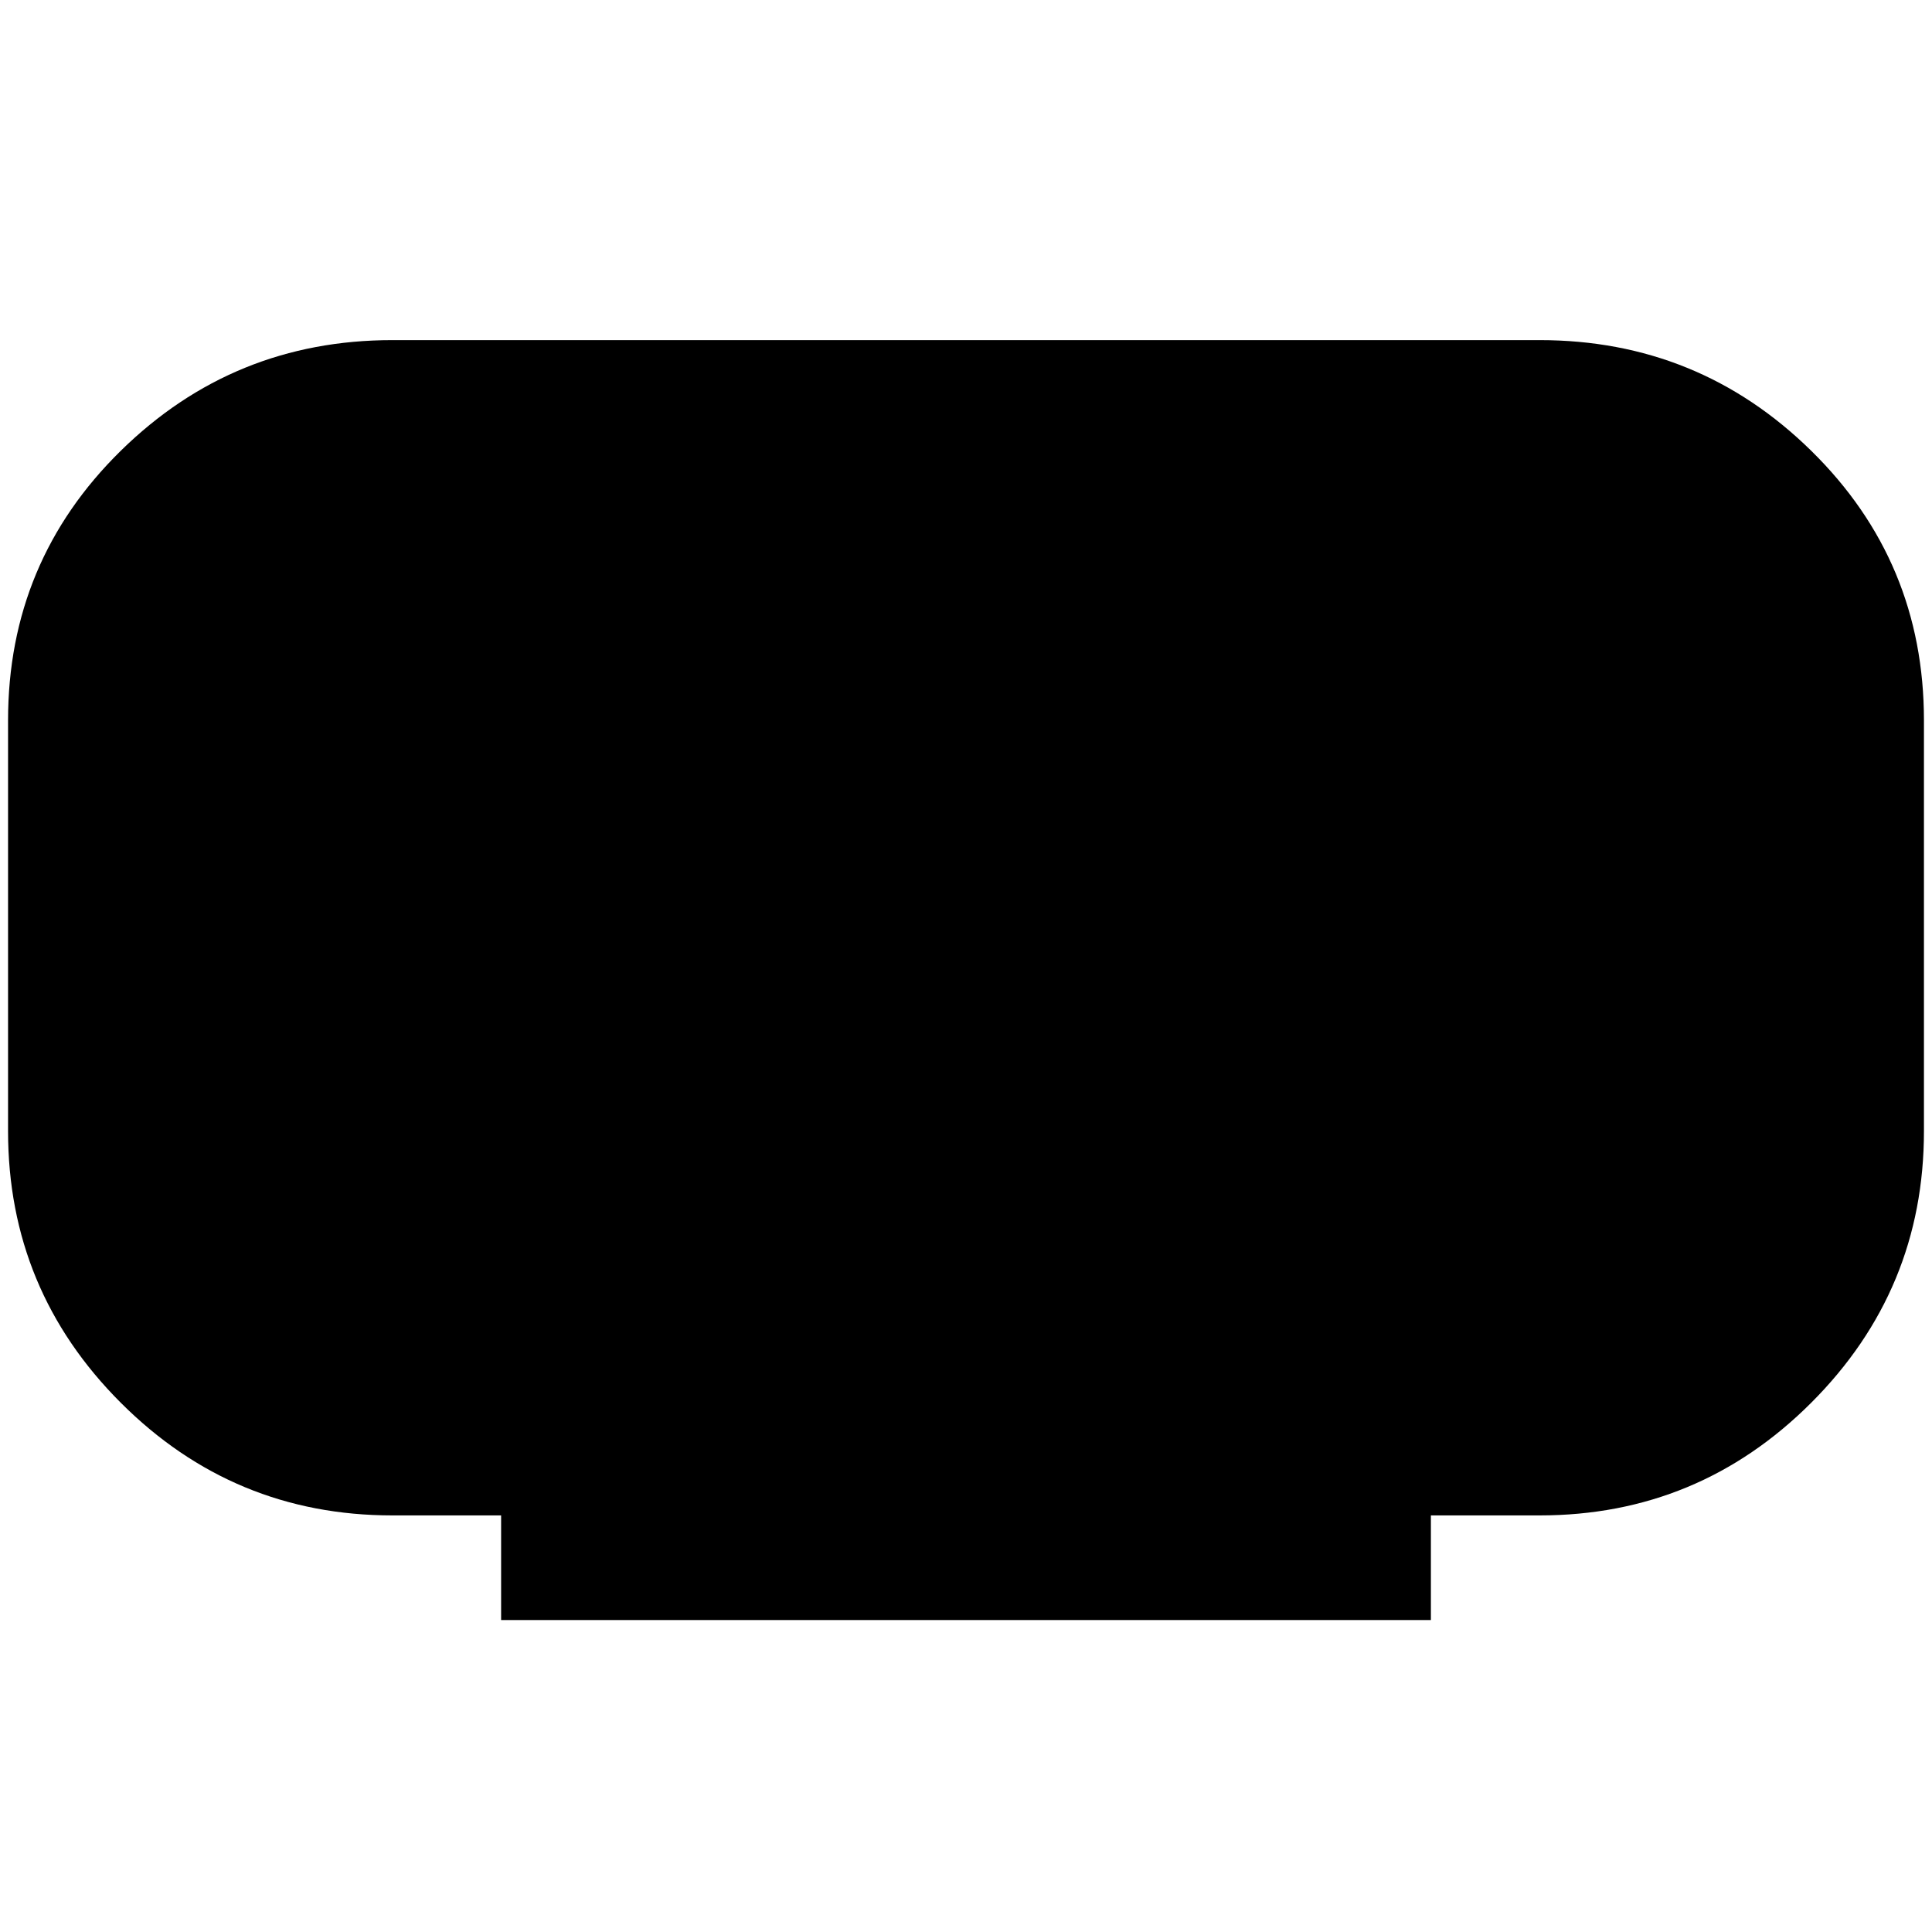 <svg xmlns="http://www.w3.org/2000/svg" height="24" width="24"><path d="M6.225 20.125v-1.3h-1.35q-1.975 0-3.375-1.4T.1 14.05v-5.1q0-1.975 1.4-3.35t3.375-1.375h14.25q1.975 0 3.375 1.375t1.4 3.35v5.1q0 1.975-1.4 3.375t-3.375 1.4h-1.35v1.3Z"/></svg>
